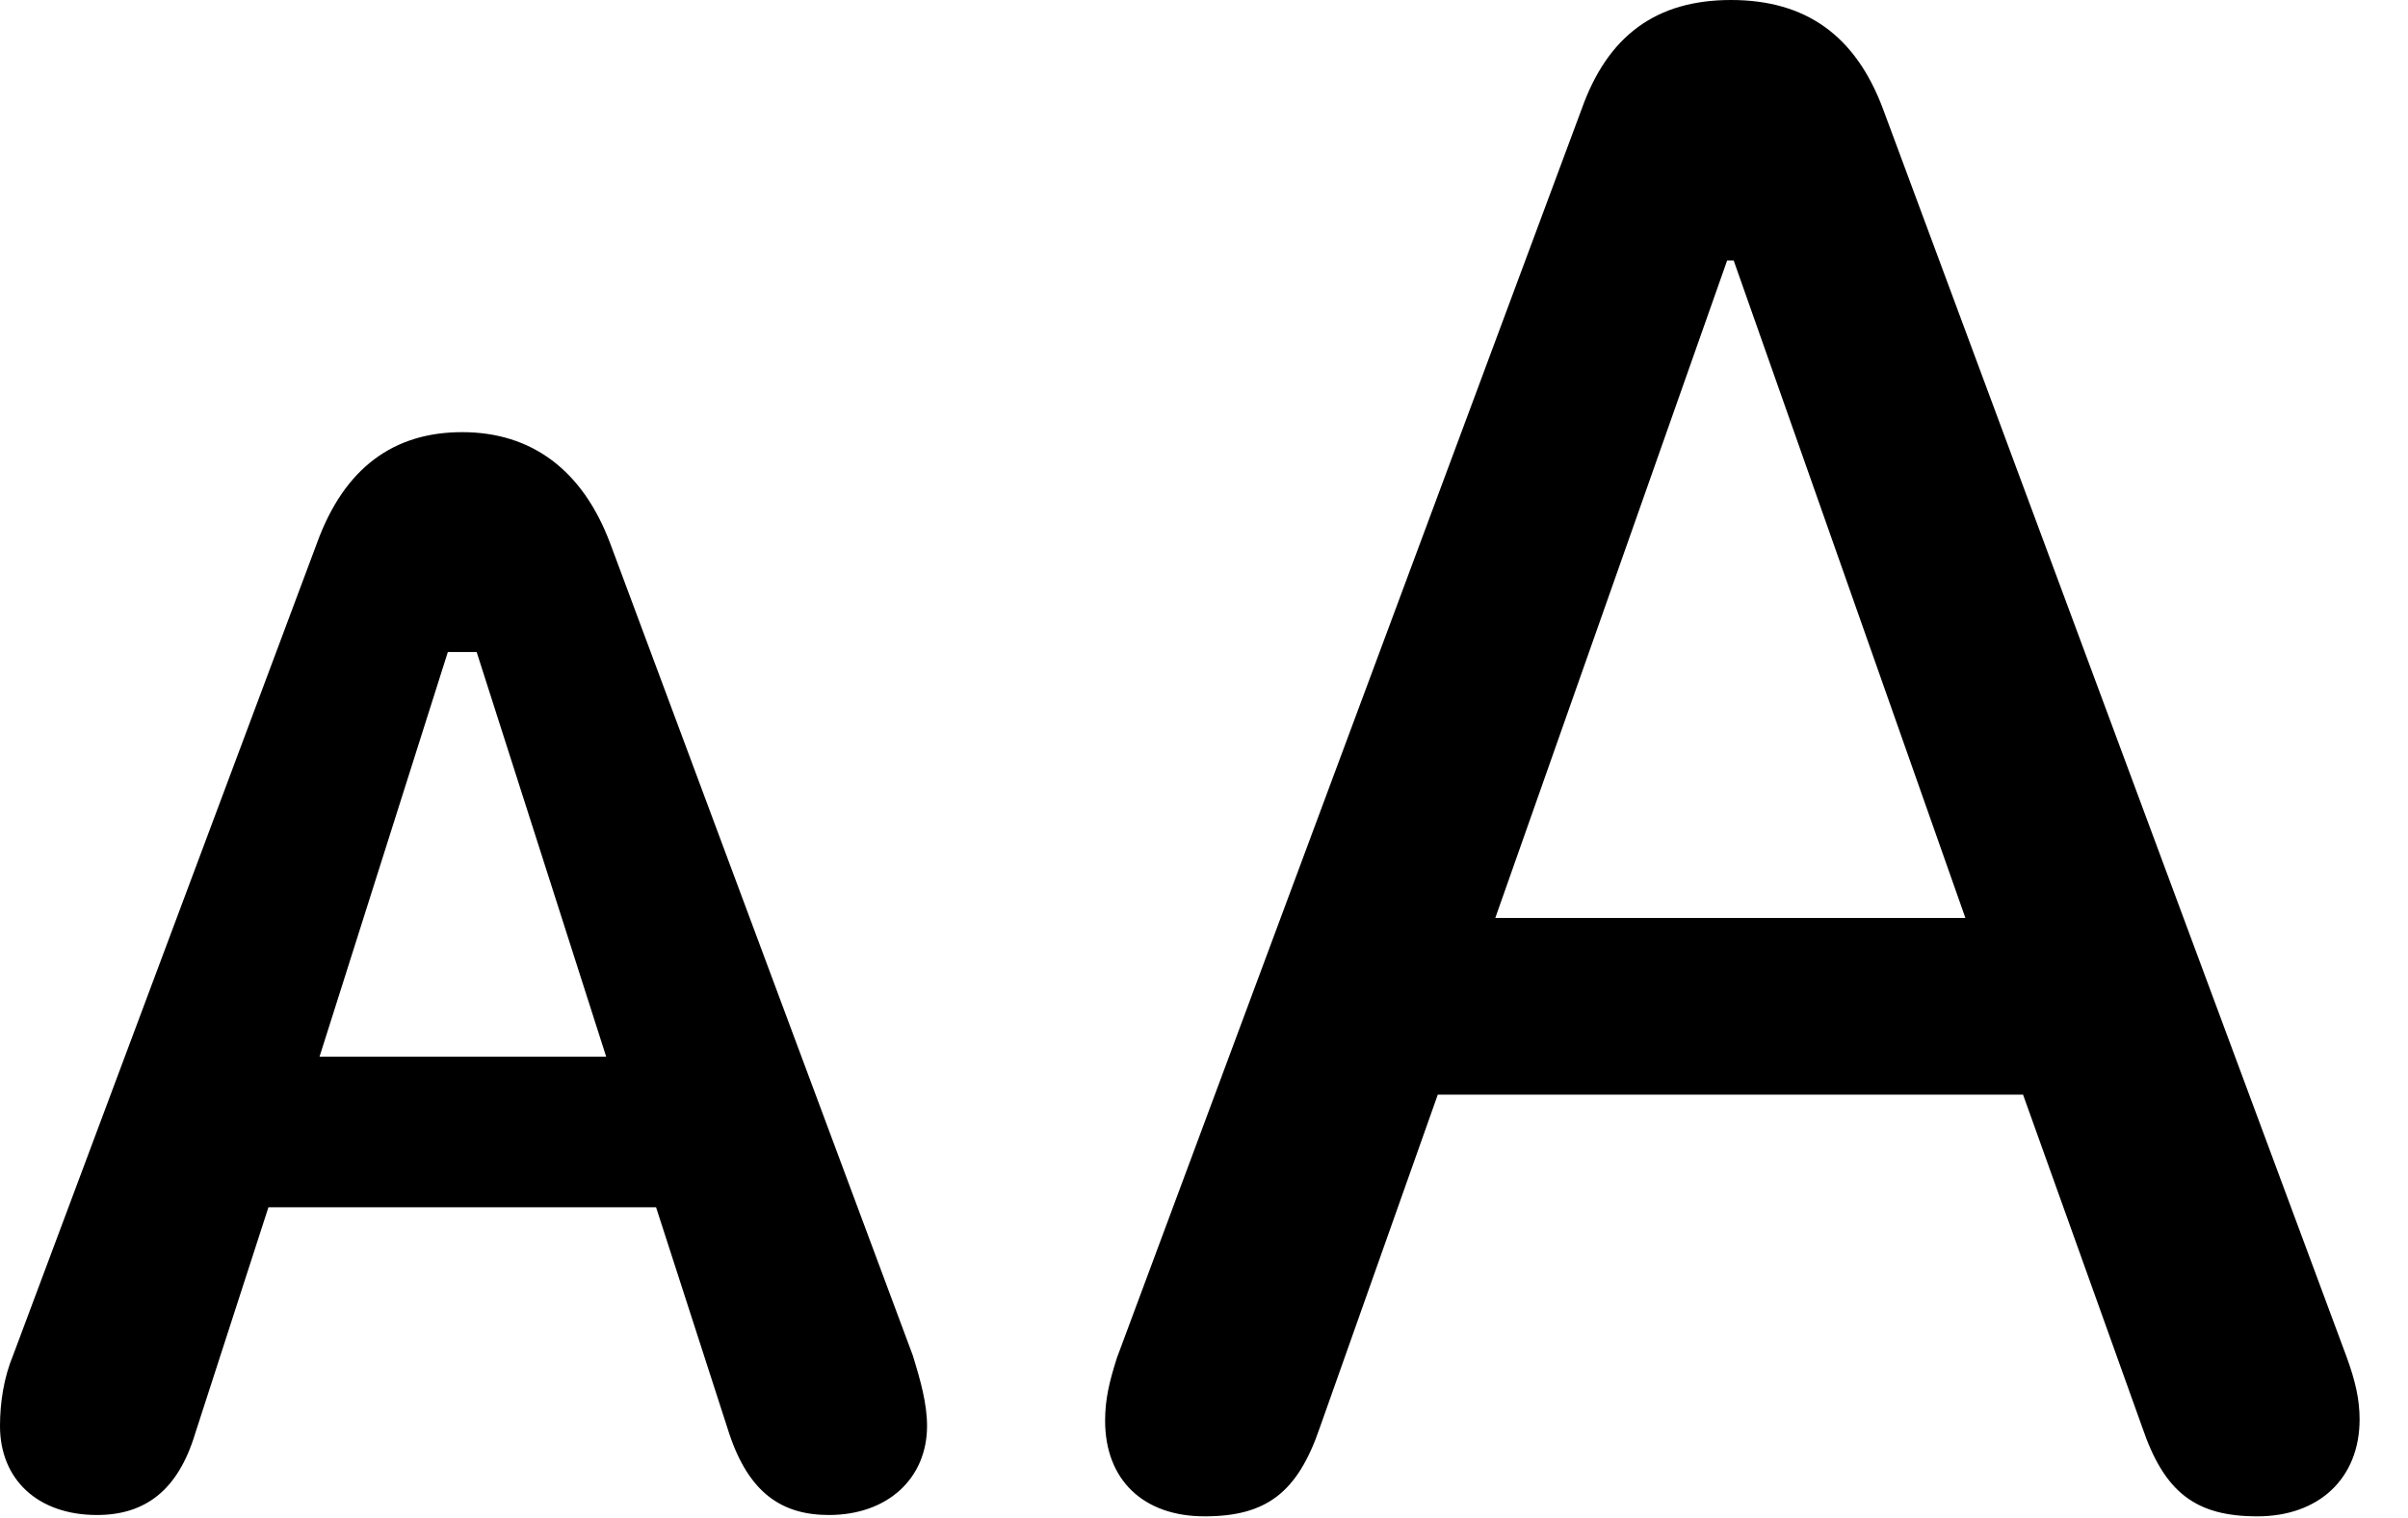 <svg version="1.1" xmlns="http://www.w3.org/2000/svg" xmlns:xlink="http://www.w3.org/1999/xlink" width="17.959" height="11.318" viewBox="0 0 17.959 11.318">
 <g>
  <rect height="11.318" opacity="0" width="17.959" x="0" y="0"/>
  <path d="M8.984 11.309C9.443 11.309 9.678 11.133 9.844 10.645L10.723 8.164L15.088 8.164L15.977 10.645C16.143 11.133 16.377 11.309 16.836 11.309C17.295 11.309 17.598 11.025 17.598 10.586C17.598 10.44 17.568 10.303 17.5 10.117L14.043 0.811C13.838 0.264 13.467 0 12.91 0C12.354 0 11.992 0.264 11.797 0.811L8.33 10.127C8.271 10.312 8.242 10.44 8.242 10.596C8.242 11.035 8.525 11.309 8.984 11.309ZM11.152 6.846L12.881 1.943L12.93 1.943L14.658 6.846Z" fill="currentColor"/>
  <path d="M0.723 11.299C1.084 11.299 1.328 11.113 1.455 10.693L2.002 9.004L4.893 9.004L5.439 10.693C5.586 11.133 5.83 11.299 6.182 11.299C6.621 11.299 6.914 11.025 6.914 10.635C6.914 10.469 6.865 10.293 6.807 10.107L4.551 4.053C4.346 3.506 3.965 3.223 3.447 3.223C2.939 3.223 2.568 3.486 2.363 4.053L0.098 10.107C0.029 10.273 0 10.459 0 10.635C0 11.035 0.283 11.299 0.723 11.299ZM2.383 7.881L3.34 4.863L3.555 4.863L4.521 7.881Z" fill="currentColor"/>
 </g>
</svg>

